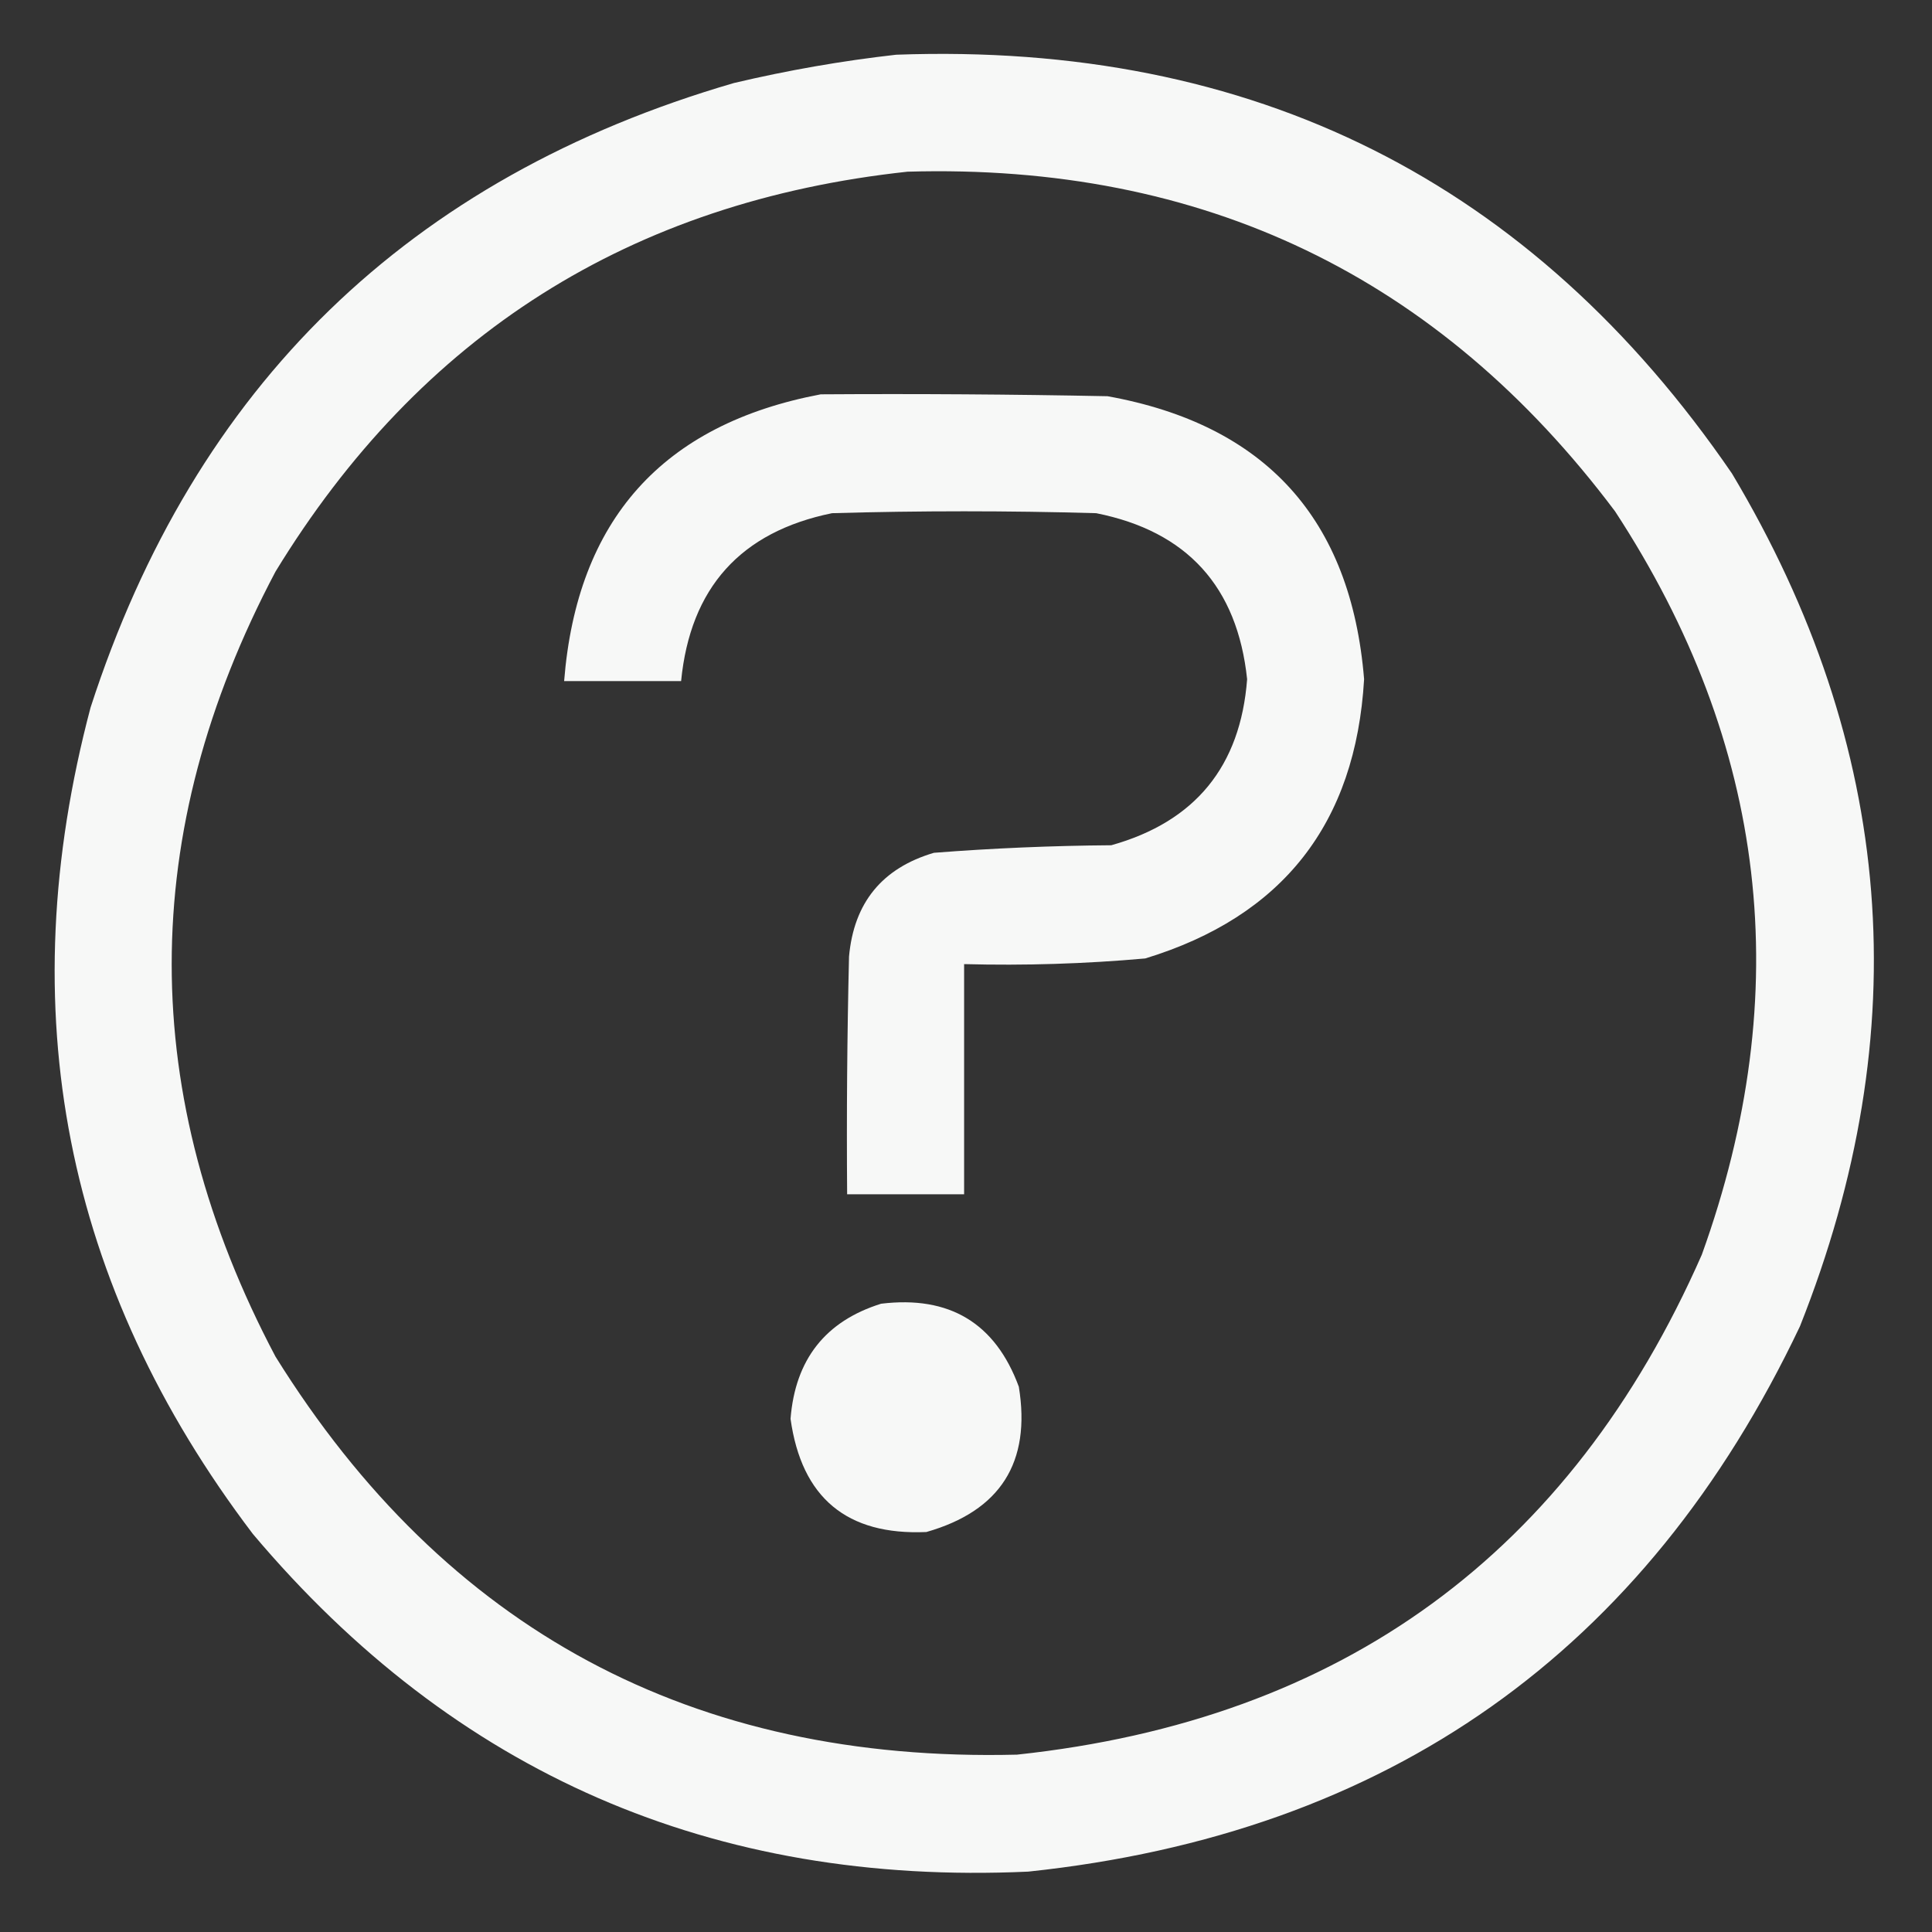 <?xml version="1.0" encoding="UTF-8"?>
<!DOCTYPE svg PUBLIC "-//W3C//DTD SVG 1.1//EN" "http://www.w3.org/Graphics/SVG/1.1/DTD/svg11.dtd">
<svg xmlns="http://www.w3.org/2000/svg" version="1.1" width="512px" height="512px" style="shape-rendering:geometricPrecision; text-rendering:geometricPrecision; image-rendering:optimizeQuality; fill-rule:evenodd; clip-rule:evenodd" xmlns:xlink="http://www.w3.org/1999/xlink">
<rect width="100%" height="100%" fill="#333333" stroke="none"/>
<g><path style="opacity:0.962" fill="#fefffe" d="M 237.5,14.5 C 332.117,11.058 405.95,48.058 459,125.5C 502.161,197.788 508.161,273.121 477,351.5C 436.038,437.745 367.871,485.912 272.5,496C 189.001,499.817 120.501,469.984 67,406.5C 17.084,340.702 2.75,267.702 24,187.5C 51.604,102.229 108.438,47.062 194.5,22C 208.823,18.614 223.157,16.114 237.5,14.5 Z M 240.5,45.5 C 318.787,43.231 381.287,73.231 428,135.5C 468.405,197.263 476.071,262.929 451,332.5C 416.18,411.63 355.68,455.796 269.5,465C 183.583,467.135 118.083,431.968 73,359.5C 36.334,290.164 36.334,220.831 73,151.5C 111.305,88.749 167.138,53.416 240.5,45.5 Z"/></g>
<g><path style="opacity:0.962" fill="#fefffe" d="M 217.5,104.5 C 242.836,104.333 268.169,104.5 293.5,105C 335.379,112.547 358.046,137.547 361.5,180C 359.271,218.214 339.938,242.88 303.5,254C 287.549,255.422 271.549,255.922 255.5,255.5C 255.5,275.833 255.5,296.167 255.5,316.5C 245.167,316.5 234.833,316.5 224.5,316.5C 224.333,295.497 224.5,274.497 225,253.5C 226.286,239.217 233.786,230.05 247.5,226C 263.132,224.784 278.799,224.117 294.5,224C 316.735,217.761 328.735,203.094 330.5,180C 327.917,155.469 314.584,140.802 290.5,136C 267.167,135.333 243.833,135.333 220.5,136C 196.262,140.947 182.929,155.78 180.5,180.5C 170.167,180.5 159.833,180.5 149.5,180.5C 152.9,137.774 175.566,112.44 217.5,104.5 Z"/></g>
<g><path style="opacity:0.961" fill="#fefffe" d="M 233.5,345.5 C 251.615,343.296 263.782,350.629 270,367.5C 273.274,387.568 265.107,400.401 245.5,406C 224.429,406.932 212.429,396.932 209.5,376C 210.743,360.278 218.743,350.111 233.5,345.5 Z"/></g>
</svg>
